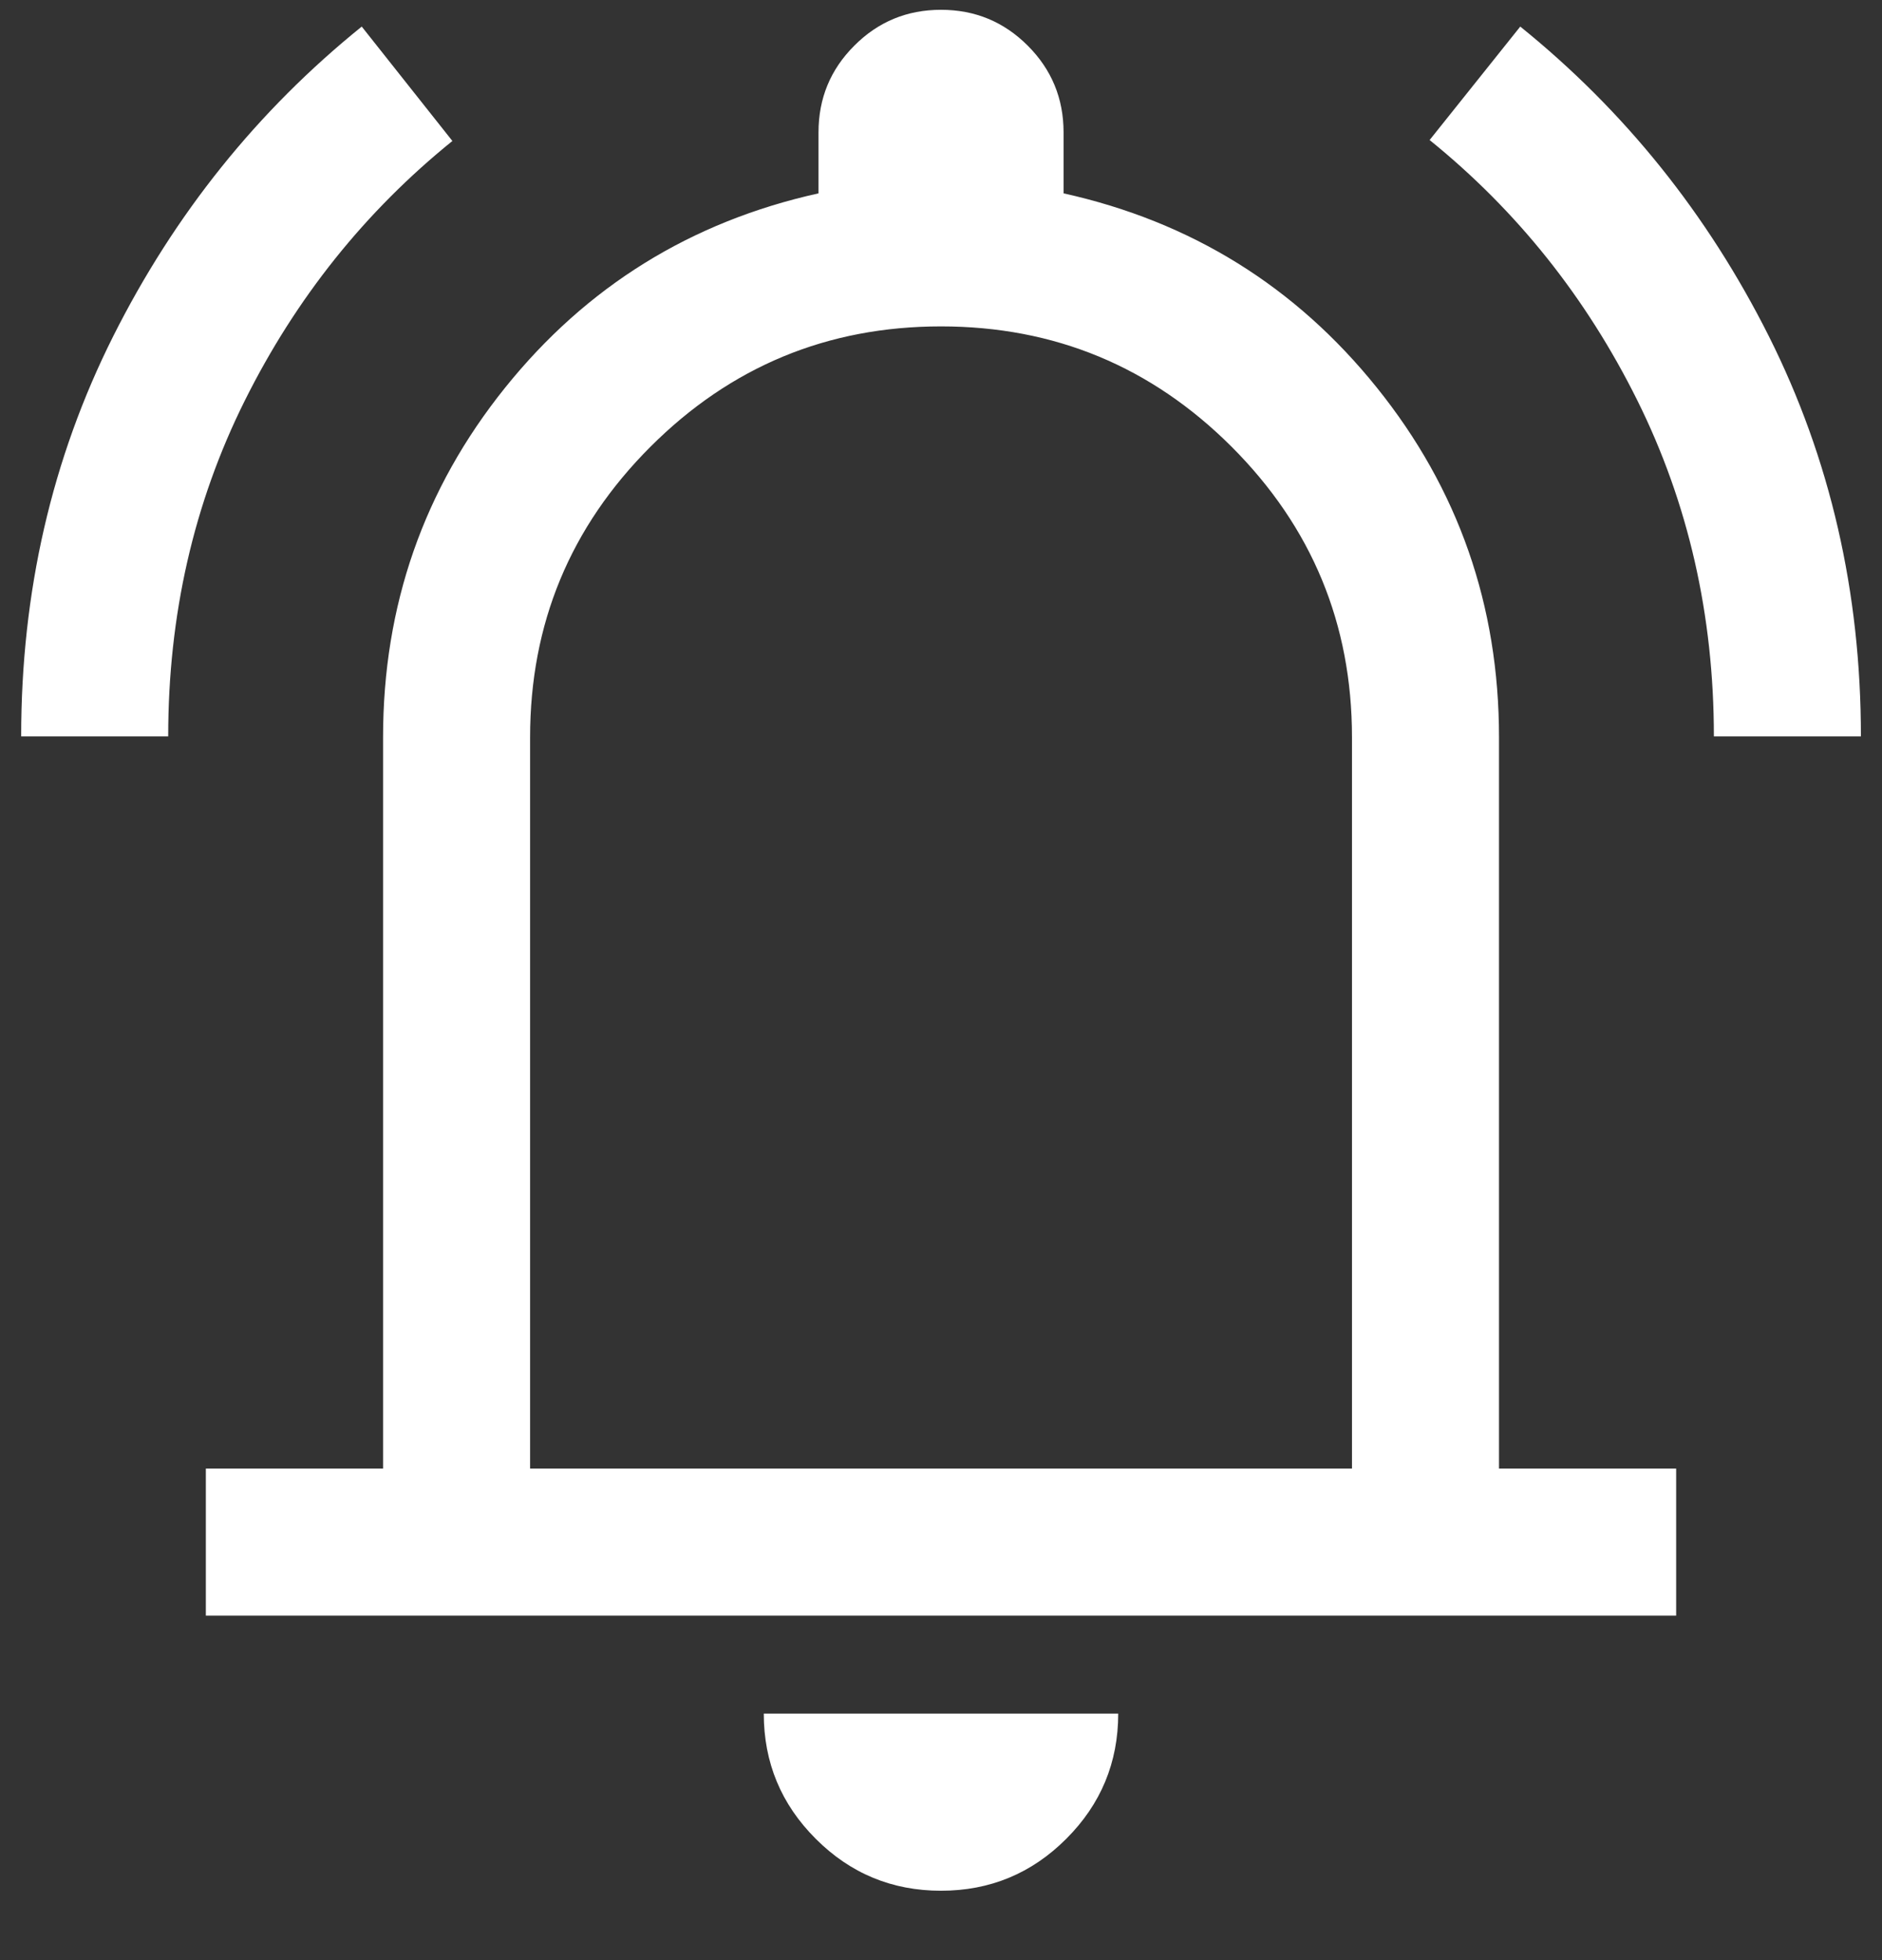 <svg width="24" height="25" viewBox="0 0 24 25" fill="none" xmlns="http://www.w3.org/2000/svg">
<rect x="0" y="0" width="24" height="25" fill="#333333" stroke="none"/>
<path d="M0.27 9.392C0.27 7.549 0.661 5.848 1.444 4.288C2.227 2.729 3.283 1.413 4.613 0.339L5.769 1.798C4.655 2.699 3.773 3.803 3.121 5.111C2.47 6.418 2.145 7.845 2.145 9.392H0.27ZM21.856 9.392C21.856 7.845 21.53 6.416 20.879 5.105C20.227 3.793 19.345 2.687 18.231 1.786L19.387 0.339C20.717 1.413 21.774 2.729 22.557 4.288C23.339 5.848 23.731 7.549 23.731 9.392H21.856ZM2.625 20.606V18.731H4.885V9.404C4.885 7.723 5.404 6.236 6.441 4.945C7.479 3.653 8.811 2.827 10.438 2.466V1.688C10.438 1.255 10.59 0.886 10.895 0.582C11.199 0.277 11.567 0.125 12 0.125C12.433 0.125 12.801 0.277 13.106 0.582C13.41 0.886 13.563 1.255 13.563 1.688V2.466C15.189 2.827 16.521 3.653 17.559 4.945C18.597 6.236 19.116 7.723 19.116 9.404V18.731H21.375V20.606H2.625ZM12 24.115C11.377 24.115 10.844 23.895 10.403 23.453C9.961 23.012 9.74 22.479 9.74 21.856H14.26C14.26 22.479 14.039 23.012 13.597 23.453C13.156 23.895 12.623 24.115 12 24.115ZM6.76 18.731H17.241V9.404C17.241 7.957 16.729 6.722 15.706 5.698C14.682 4.675 13.447 4.163 12 4.163C10.553 4.163 9.318 4.675 8.295 5.698C7.271 6.722 6.76 7.957 6.76 9.404V18.731Z" fill="white"/>
</svg>
